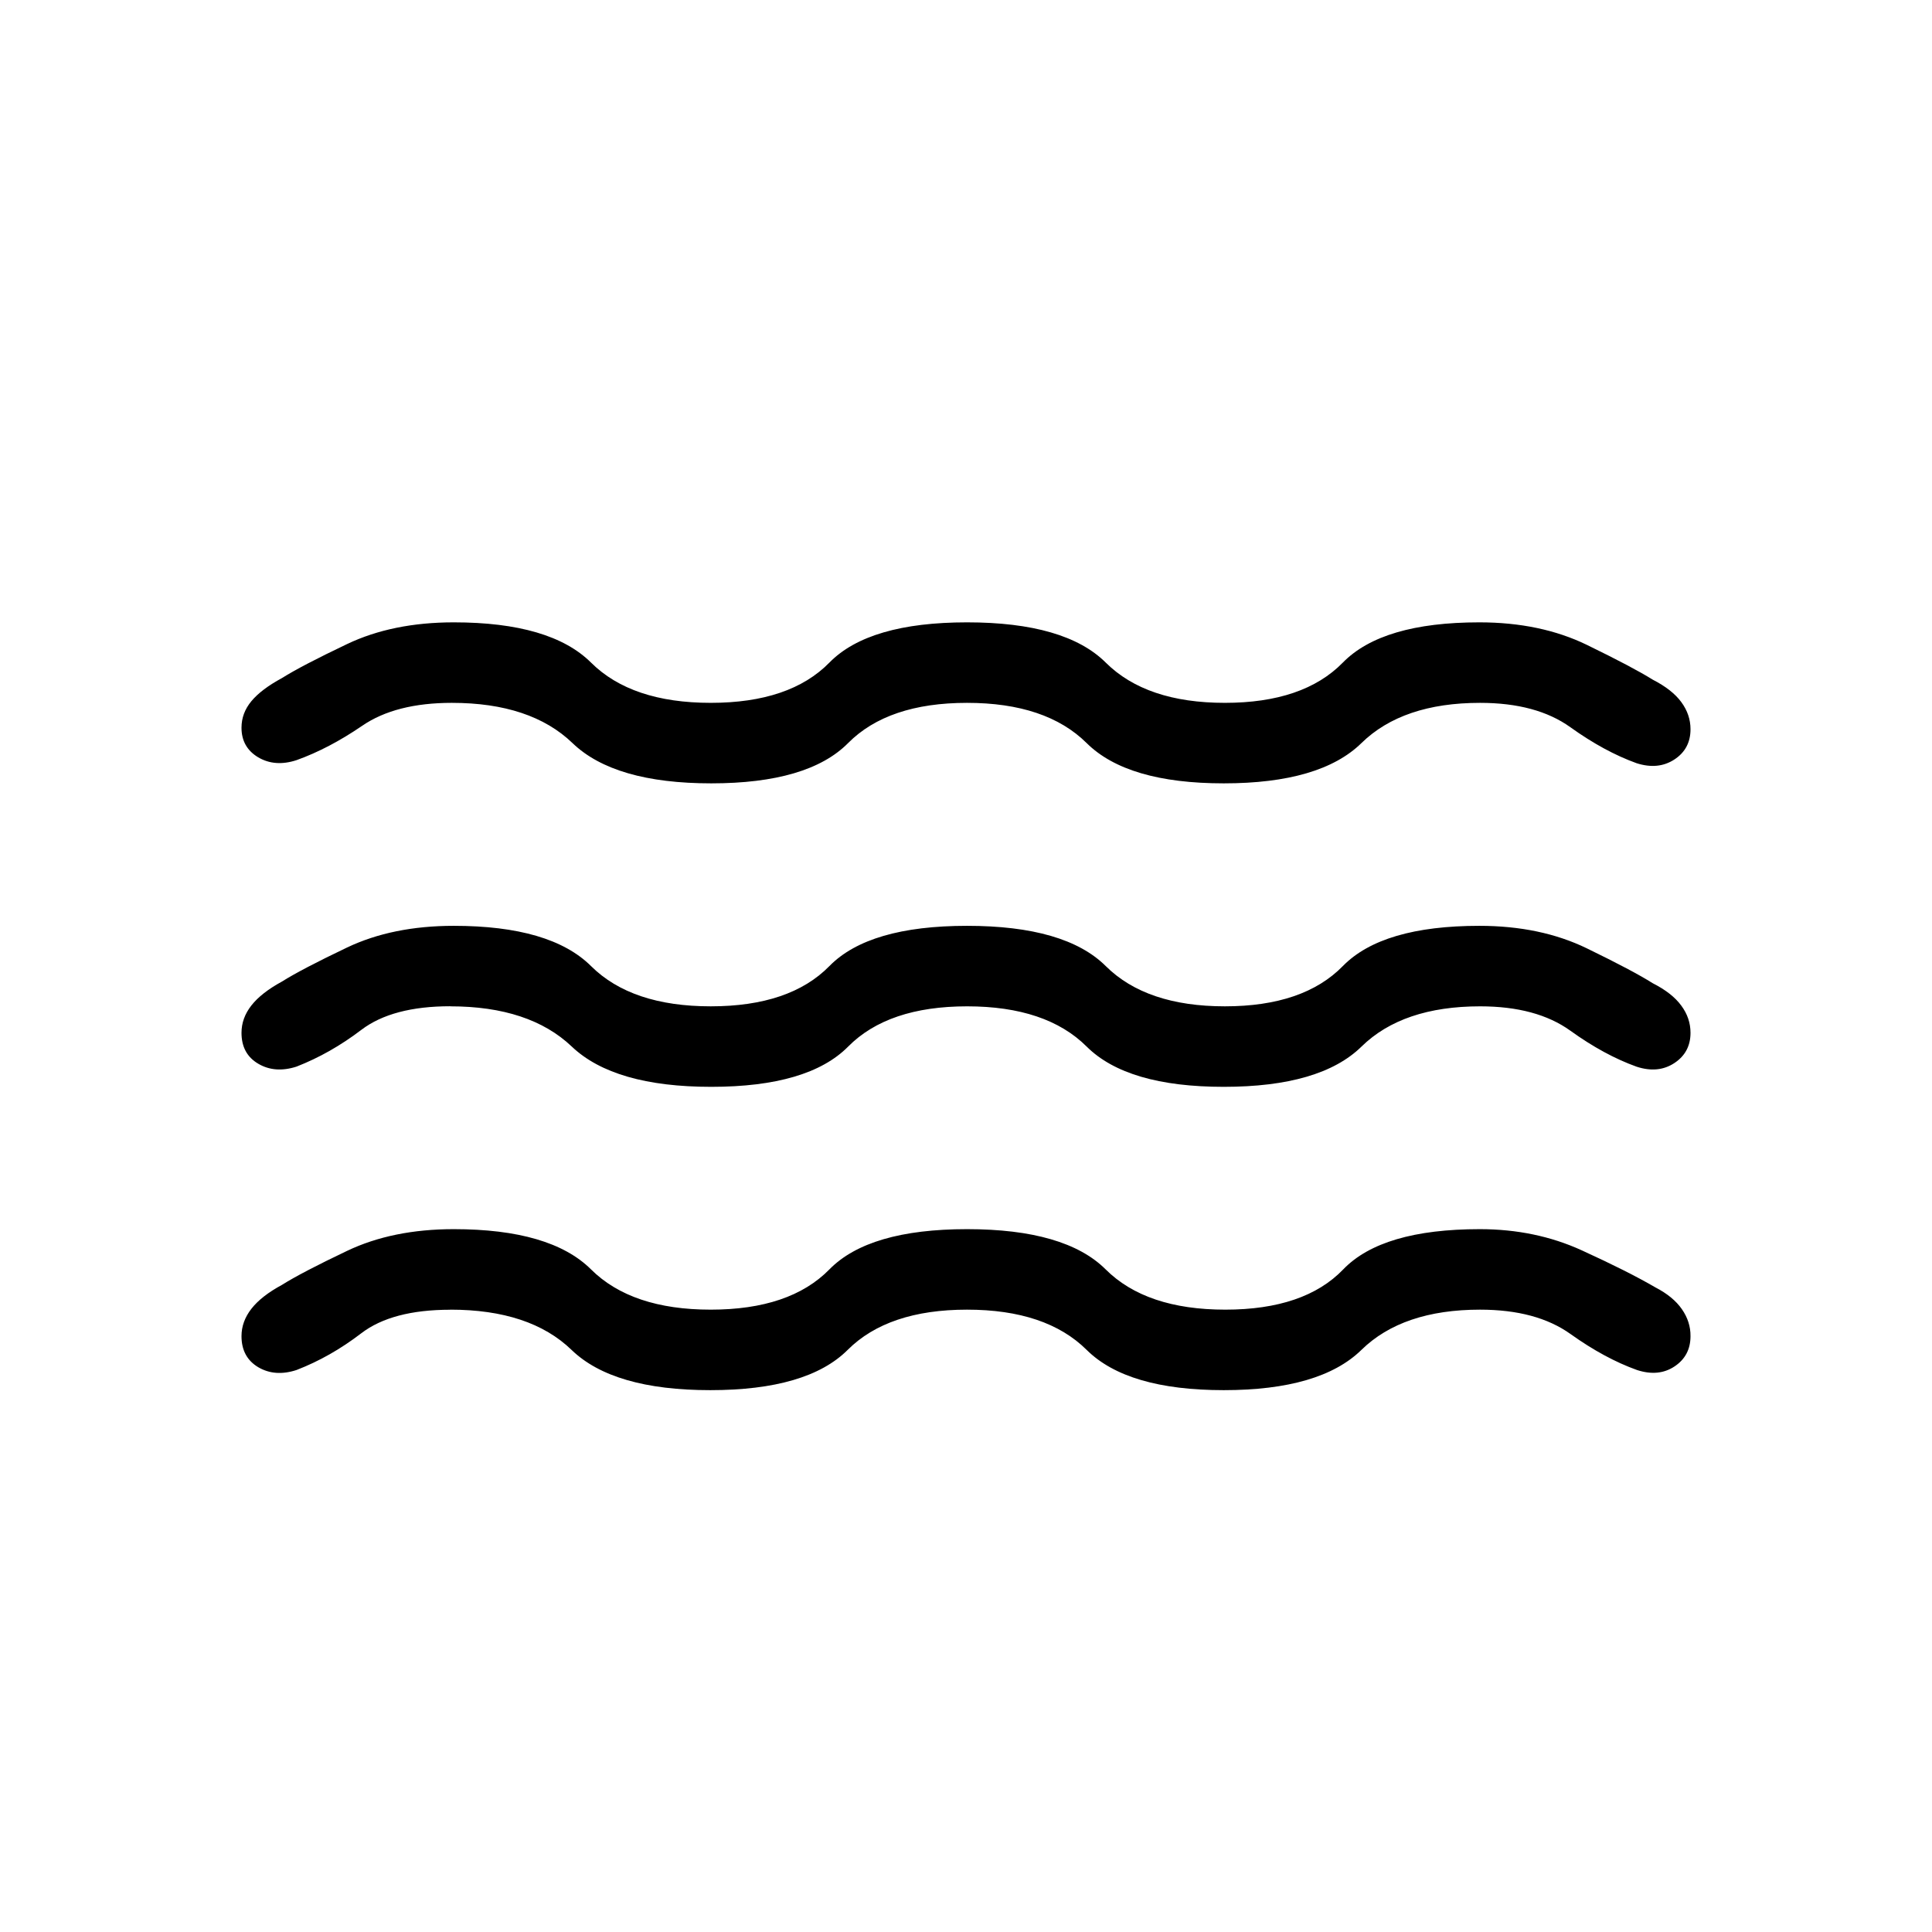 <svg xmlns="http://www.w3.org/2000/svg" width="1em" height="1em" viewBox="0 0 24 24"><path fill="currentColor" d="M5.594 16.27q-.725 0-1.107.293t-.804.456q-.267.087-.475-.035Q3 16.86 3 16.598q0-.182.123-.34t.38-.297q.241-.152.808-.422q.566-.27 1.326-.27q1.202 0 1.705.5t1.487.5t1.474-.5t1.71-.5t1.722.5t1.486.5t1.465-.5t1.697-.5q.69 0 1.266.263t.914.46q.221.114.33.271t.107.335q0 .244-.198.376t-.466.045q-.402-.144-.826-.447t-1.124-.303q-.963 0-1.474.5t-1.71.5t-1.703-.5t-1.486-.5t-1.483.5t-1.707.5t-1.723-.5t-1.506-.5m0-3.769q-.719 0-1.105.293q-.385.293-.806.457q-.268.086-.475-.036Q3 13.092 3 12.83q0-.183.123-.34t.38-.297q.241-.152.807-.422t1.327-.27q1.202 0 1.705.5t1.487.5t1.474-.5t1.71-.5t1.723.5t1.48.5q.976 0 1.465-.5t1.696-.5q.76 0 1.336.28t.816.432q.244.124.357.28q.114.154.114.337q0 .244-.201.376t-.468.045q-.402-.144-.823-.447t-1.121-.303q-.964 0-1.474.5t-1.711.5t-1.703-.5t-1.485-.5t-1.478.5t-1.701.5t-1.732-.5t-1.509-.5m.02-3.77q-.7 0-1.115.285q-.414.283-.816.427q-.267.087-.475-.035Q3 9.284 3 9.04q0-.182.123-.33t.38-.287q.241-.152.808-.422q.566-.27 1.326-.27q1.202 0 1.705.5t1.487.5t1.474-.5t1.71-.5t1.723.5t1.48.5q.976 0 1.465-.5t1.696-.5q.76 0 1.336.28q.575.28.816.431q.244.125.357.28q.114.155.114.337q0 .245-.201.376t-.468.046q-.402-.145-.823-.447q-.422-.303-1.122-.303q-.963 0-1.474.5t-1.71.5t-1.703-.5t-1.486-.5t-1.478.5t-1.7.5t-1.723-.5t-1.499-.5"/></svg>